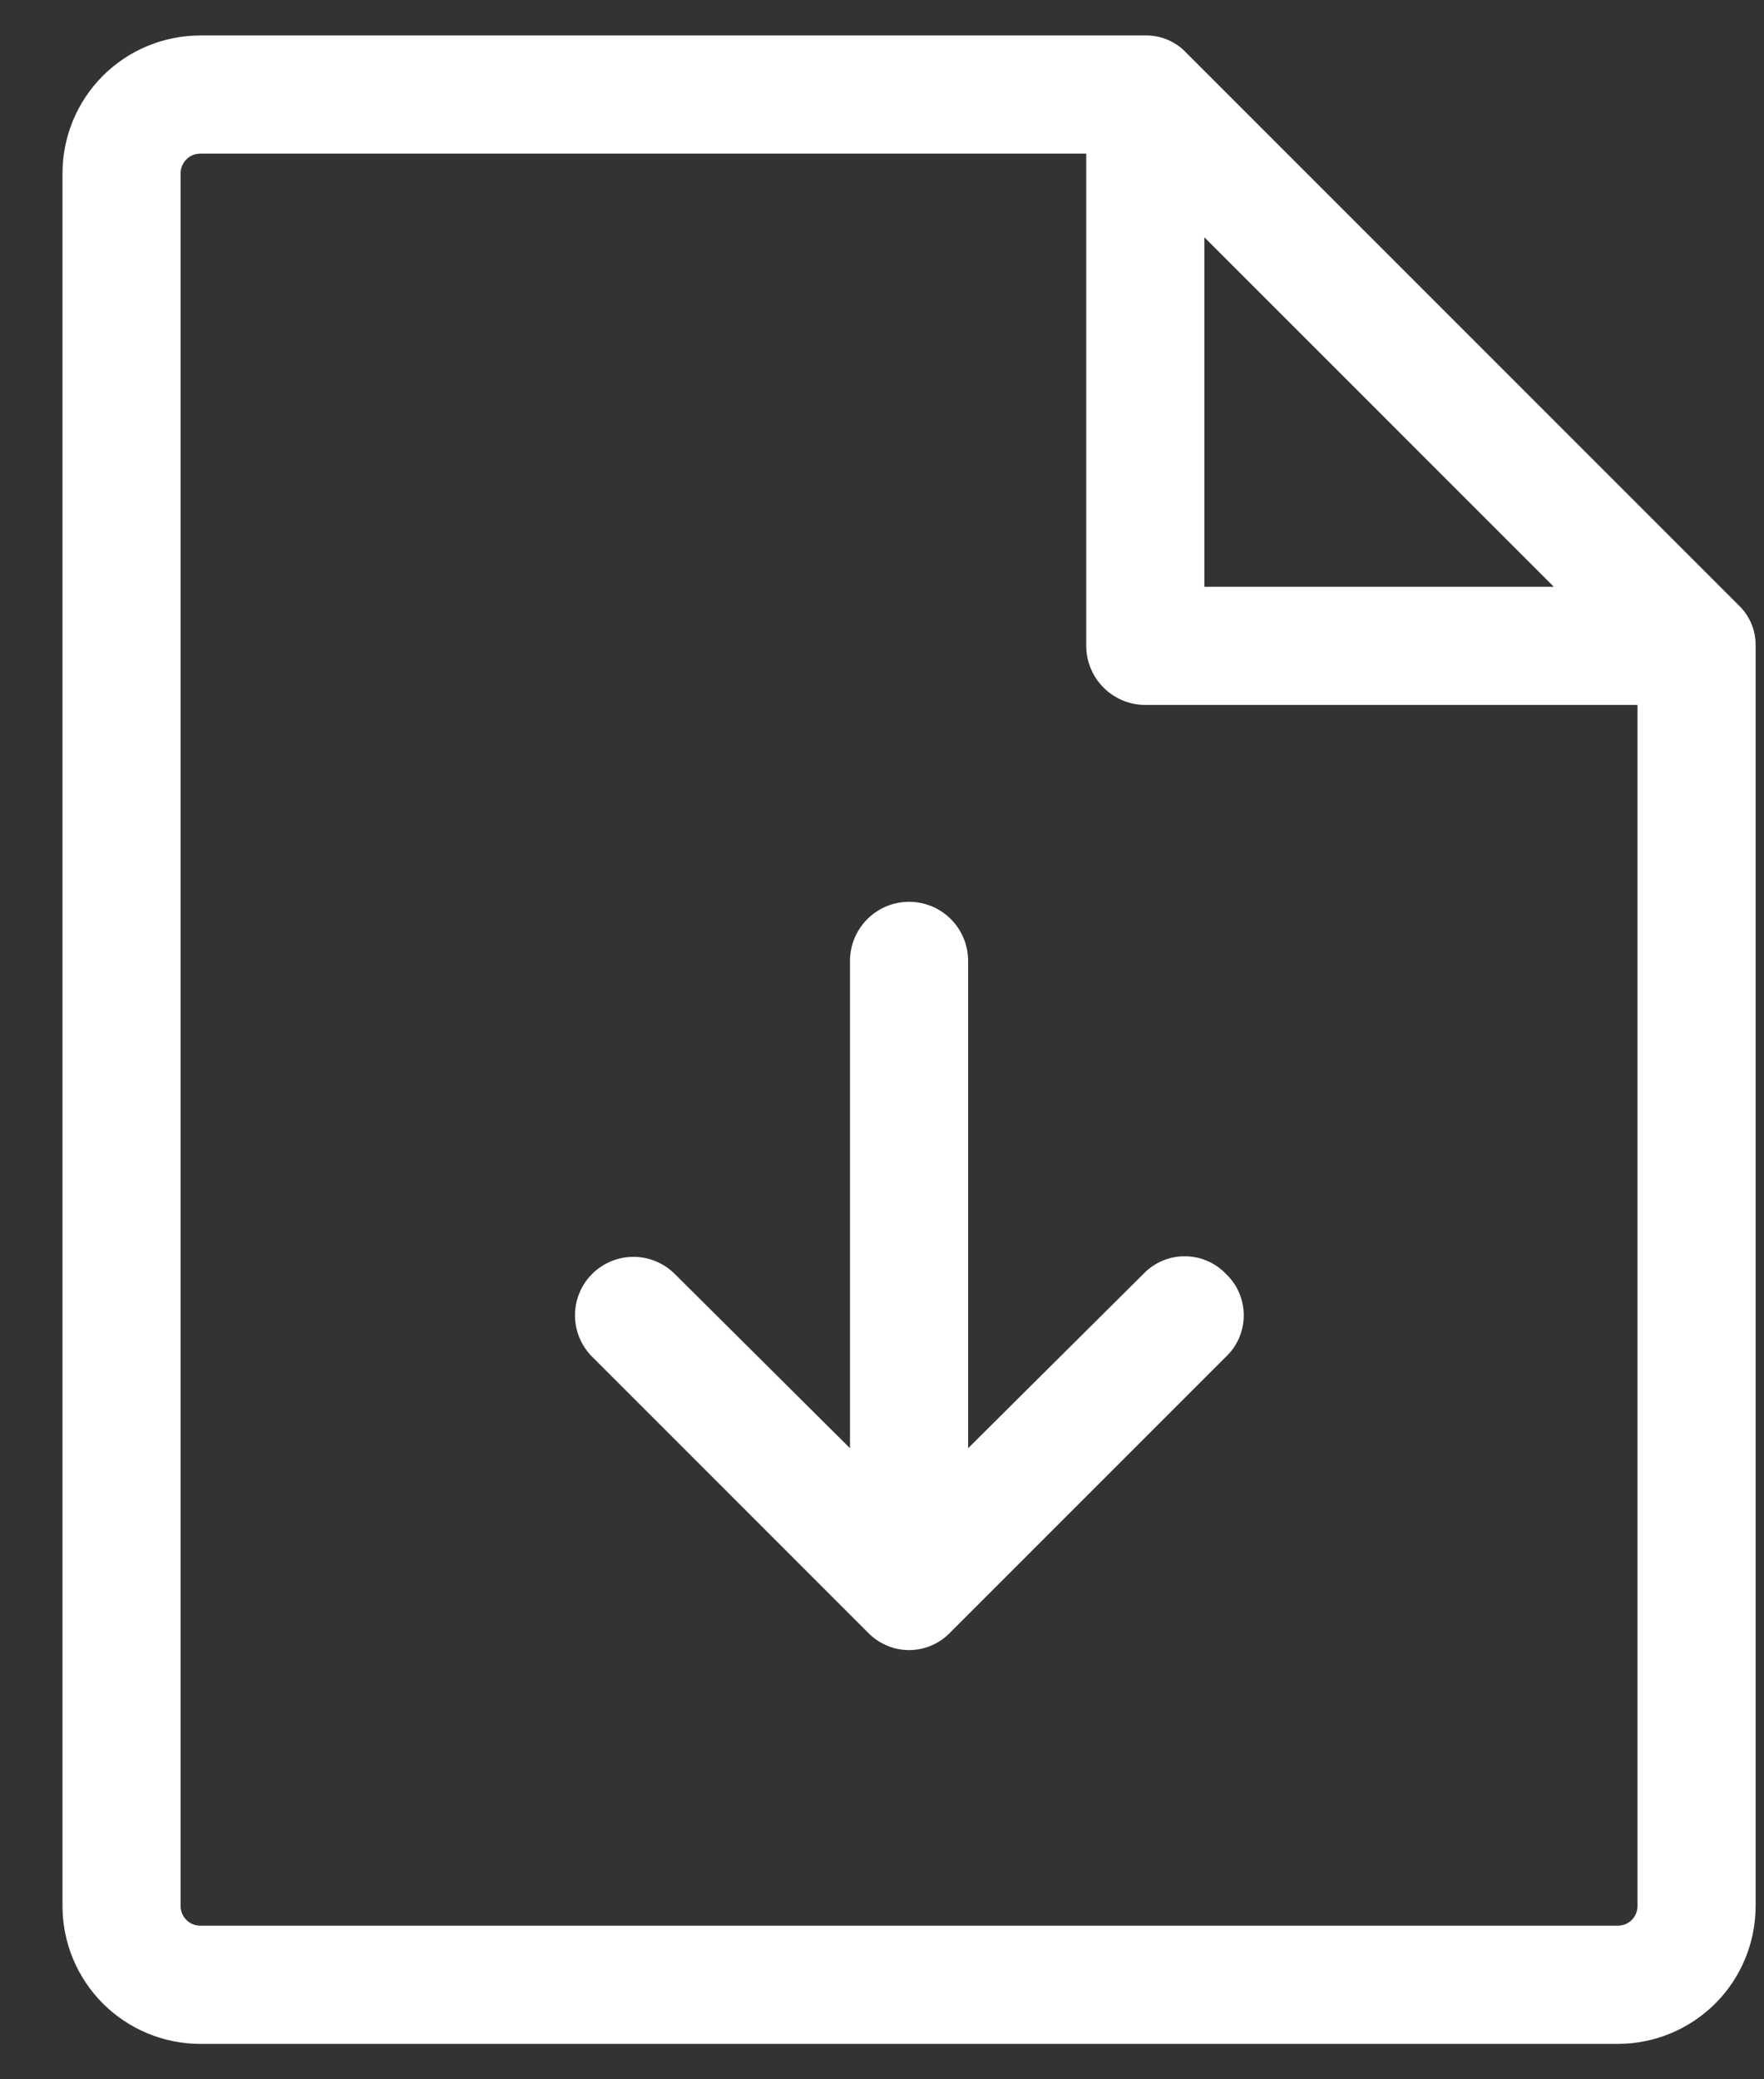 <svg width="28" height="33" viewBox="0 0 28 33" fill="none" xmlns="http://www.w3.org/2000/svg">
<rect x="0" y="0" width="28" height="33" fill="#333333" stroke="none"/>
<path d="M27.586 9.594L18.836 0.844C18.753 0.753 18.651 0.682 18.538 0.633C18.425 0.585 18.303 0.561 18.18 0.563H3.18C2.6 0.563 2.043 0.793 1.633 1.203C1.223 1.613 0.992 2.17 0.992 2.75V30.25C0.992 30.83 1.223 31.387 1.633 31.797C2.043 32.207 2.6 32.438 3.18 32.438H25.68C26.26 32.438 26.816 32.207 27.227 31.797C27.637 31.387 27.867 30.83 27.867 30.25V10.25C27.869 10.127 27.845 10.005 27.797 9.892C27.748 9.779 27.676 9.677 27.586 9.594ZM19.117 3.766L24.664 9.313H19.117V3.766ZM25.68 30.562H3.18C3.097 30.562 3.017 30.53 2.959 30.471C2.9 30.412 2.867 30.333 2.867 30.25V2.75C2.867 2.667 2.9 2.588 2.959 2.529C3.017 2.47 3.097 2.438 3.18 2.438H17.242V10.25C17.242 10.499 17.341 10.737 17.517 10.913C17.693 11.089 17.931 11.188 18.18 11.188H25.992V30.25C25.992 30.333 25.959 30.412 25.901 30.471C25.842 30.53 25.763 30.562 25.68 30.562ZM19.461 20.219C19.55 20.303 19.621 20.405 19.669 20.518C19.717 20.631 19.742 20.752 19.742 20.875C19.742 20.998 19.717 21.119 19.669 21.232C19.621 21.345 19.55 21.447 19.461 21.531L15.086 25.906C15.001 25.995 14.899 26.066 14.787 26.114C14.674 26.163 14.552 26.188 14.43 26.188C14.307 26.188 14.185 26.163 14.073 26.114C13.96 26.066 13.858 25.995 13.773 25.906L9.398 21.531C9.224 21.357 9.127 21.121 9.127 20.875C9.127 20.629 9.224 20.393 9.398 20.219C9.572 20.045 9.809 19.947 10.055 19.947C10.301 19.947 10.537 20.045 10.711 20.219L13.492 22.984V15.25C13.492 15.001 13.591 14.763 13.767 14.587C13.943 14.411 14.181 14.312 14.43 14.312C14.678 14.312 14.917 14.411 15.093 14.587C15.268 14.763 15.367 15.001 15.367 15.25V22.984L18.148 20.219C18.233 20.13 18.335 20.059 18.448 20.011C18.561 19.962 18.682 19.938 18.805 19.938C18.927 19.938 19.049 19.962 19.162 20.011C19.274 20.059 19.376 20.13 19.461 20.219Z" fill="white"/>
</svg>
